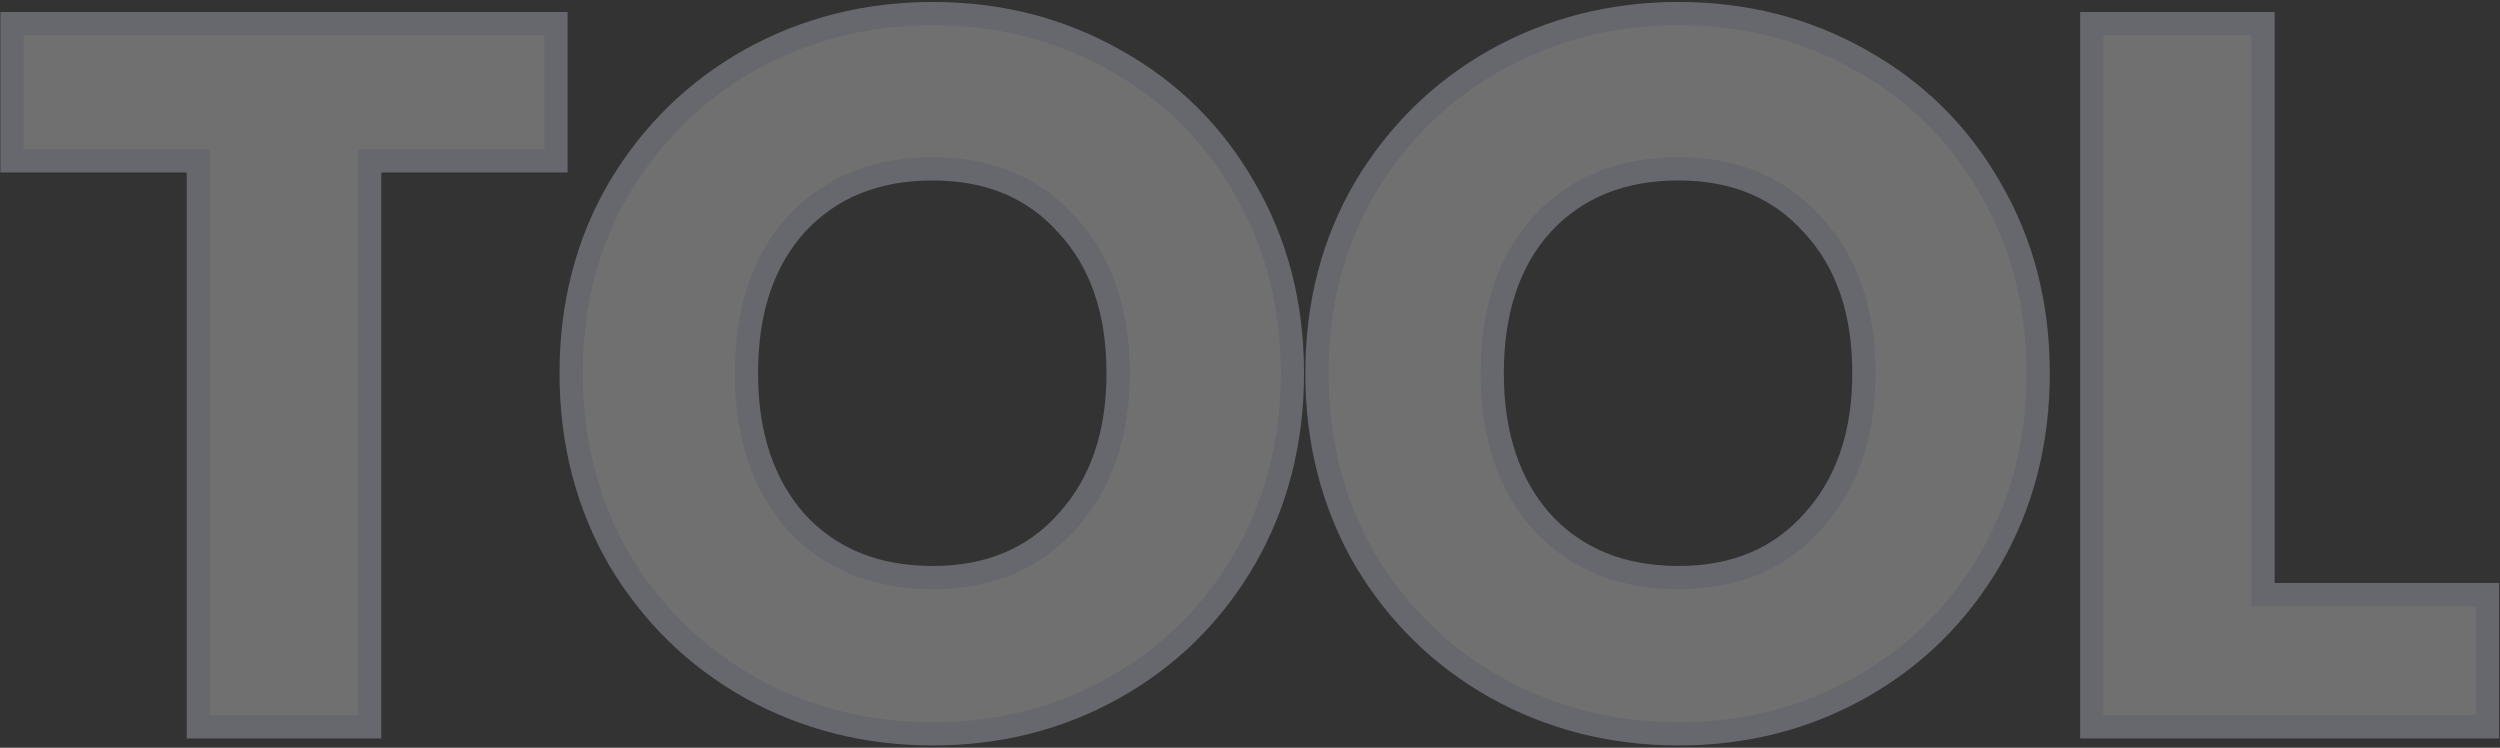<svg width="1003" height="300" viewBox="0 0 1003 300" fill="none" xmlns="http://www.w3.org/2000/svg">
<rect x="0" y="0" width="1003" height="300" fill="#333333" stroke="none"/>
<g opacity="0.3">
<path d="M223.058 9.464V64.526H148.302V291.609H79.574V64.526H4.817V9.464H223.058ZM374.233 294.422C347.707 294.422 323.324 288.26 301.084 275.934C279.113 263.609 261.563 246.46 248.433 224.489C235.572 202.249 229.141 177.331 229.141 149.732C229.141 122.134 235.572 97.349 248.433 75.378C261.563 53.406 279.113 36.258 301.084 23.933C323.324 11.607 347.707 5.444 374.233 5.444C400.76 5.444 425.009 11.607 446.98 23.933C469.219 36.258 486.636 53.406 499.229 75.378C512.091 97.349 518.521 122.134 518.521 149.732C518.521 177.331 512.091 202.249 499.229 224.489C486.368 246.46 468.952 263.609 446.98 275.934C425.009 288.26 400.76 294.422 374.233 294.422ZM374.233 231.723C396.741 231.723 414.693 224.221 428.09 209.216C441.755 194.211 448.588 174.383 448.588 149.732C448.588 124.814 441.755 104.986 428.09 90.249C414.693 75.244 396.741 67.741 374.233 67.741C351.458 67.741 333.238 75.11 319.573 89.847C306.175 104.584 299.477 124.546 299.477 149.732C299.477 174.651 306.175 194.613 319.573 209.618C333.238 224.355 351.458 231.723 374.233 231.723ZM673.439 294.422C646.913 294.422 622.53 288.26 600.291 275.934C578.319 263.609 560.769 246.46 547.64 224.489C534.778 202.249 528.348 177.331 528.348 149.732C528.348 122.134 534.778 97.349 547.64 75.378C560.769 53.406 578.319 36.258 600.291 23.933C622.53 11.607 646.913 5.444 673.439 5.444C699.966 5.444 724.215 11.607 746.186 23.933C768.426 36.258 785.842 53.406 798.435 75.378C811.297 97.349 817.727 122.134 817.727 149.732C817.727 177.331 811.297 202.249 798.435 224.489C785.574 246.46 768.158 263.609 746.186 275.934C724.215 288.26 699.966 294.422 673.439 294.422ZM673.439 231.723C695.947 231.723 713.899 224.221 727.296 209.216C740.961 194.211 747.794 174.383 747.794 149.732C747.794 124.814 740.961 104.986 727.296 90.249C713.899 75.244 695.947 67.741 673.439 67.741C650.664 67.741 632.444 75.11 618.779 89.847C605.382 104.584 598.683 124.546 598.683 149.732C598.683 174.651 605.382 194.613 618.779 209.618C632.444 224.355 650.664 231.723 673.439 231.723ZM907.937 238.556H997.966V291.609H839.209V9.464H907.937V238.556Z" fill="white"/>
<path d="M223.058 9.464H227.716V4.806H223.058V9.464ZM223.058 64.526V69.184H227.716V64.526H223.058ZM148.302 64.526V59.868H143.644V64.526H148.302ZM148.302 291.609V296.267H152.96V291.609H148.302ZM79.574 291.609H74.916V296.267H79.574V291.609ZM79.574 64.526H84.232V59.868H79.574V64.526ZM4.817 64.526H0.159V69.184H4.817V64.526ZM4.817 9.464V4.806H0.159V9.464H4.817ZM223.058 9.464H218.4V64.526H223.058H227.716V9.464H223.058ZM223.058 64.526V59.868H148.302V64.526V69.184H223.058V64.526ZM148.302 64.526H143.644V291.609H148.302H152.96V64.526H148.302ZM148.302 291.609V286.951H79.574V291.609V296.267H148.302V291.609ZM79.574 291.609H84.232V64.526H79.574H74.916V291.609H79.574ZM79.574 64.526V59.868H4.817V64.526V69.184H79.574V64.526ZM4.817 64.526H9.475V9.464H4.817H0.159V64.526H4.817ZM4.817 9.464V14.121H223.058V9.464V4.806H4.817V9.464ZM301.084 275.934L298.806 279.997L298.816 280.002L298.827 280.008L301.084 275.934ZM248.433 224.489L244.401 226.821L244.418 226.85L244.435 226.878L248.433 224.489ZM248.433 75.378L244.435 72.989L244.424 73.007L244.413 73.025L248.433 75.378ZM301.084 23.933L298.827 19.858L298.816 19.864L298.806 19.87L301.084 23.933ZM446.98 23.933L444.701 27.995L444.712 28.001L444.722 28.007L446.98 23.933ZM499.229 75.378L495.188 77.694L495.199 77.713L495.209 77.731L499.229 75.378ZM499.229 224.489L503.249 226.842L503.255 226.831L503.261 226.821L499.229 224.489ZM446.98 275.934L449.259 279.997L446.98 275.934ZM428.09 209.216L424.646 206.08L424.631 206.097L424.615 206.114L428.09 209.216ZM428.09 90.249L424.615 93.351L424.645 93.384L424.674 93.416L428.09 90.249ZM319.573 89.847L316.157 86.68L316.141 86.697L316.126 86.714L319.573 89.847ZM319.573 209.618L316.098 212.72L316.127 212.753L316.157 212.785L319.573 209.618ZM374.233 294.422V289.764C348.461 289.764 324.86 283.786 303.342 271.86L301.084 275.934L298.827 280.008C321.787 292.733 346.952 299.08 374.233 299.08V294.422ZM301.084 275.934L303.363 271.872C282.113 259.951 265.151 243.384 252.432 222.1L248.433 224.489L244.435 226.878C257.974 249.536 276.113 267.267 298.806 279.997L301.084 275.934ZM248.433 224.489L252.466 222.157C240.045 200.679 233.799 176.575 233.799 149.732H229.141H224.483C224.483 178.087 231.1 203.82 244.401 226.821L248.433 224.489ZM229.141 149.732H233.799C233.799 122.889 240.045 98.929 252.453 77.731L248.433 75.378L244.413 73.025C231.1 95.769 224.483 121.379 224.483 149.732H229.141ZM248.433 75.378L252.432 77.767C265.151 56.482 282.113 39.916 303.363 27.995L301.084 23.933L298.806 19.87C276.113 32.6 257.974 50.331 244.435 72.989L248.433 75.378ZM301.084 23.933L303.342 28.007C324.86 16.081 348.461 10.102 374.233 10.102V5.444V0.786C346.952 0.786 321.787 7.133 298.827 19.858L301.084 23.933ZM374.233 5.444V10.102C400.005 10.102 423.463 16.081 444.701 27.995L446.98 23.933L449.259 19.87C426.554 7.133 401.514 0.786 374.233 0.786V5.444ZM446.98 23.933L444.722 28.007C466.221 39.922 483.019 56.464 495.188 77.694L499.229 75.378L503.27 73.061C490.252 50.349 472.218 32.594 449.238 19.858L446.98 23.933ZM499.229 75.378L495.209 77.731C507.618 98.929 513.863 122.889 513.863 149.732H518.521H523.179C523.179 121.379 516.563 95.769 503.249 73.025L499.229 75.378ZM518.521 149.732H513.863C513.863 176.575 507.618 200.679 495.197 222.157L499.229 224.489L503.261 226.821C516.563 203.82 523.179 178.087 523.179 149.732H518.521ZM499.229 224.489L495.209 222.136C482.762 243.401 465.943 259.956 444.701 271.872L446.98 275.934L449.259 279.997C471.96 267.262 489.974 249.52 503.249 226.842L499.229 224.489ZM446.98 275.934L444.701 271.872C423.463 283.786 400.005 289.764 374.233 289.764V294.422V299.08C401.514 299.08 426.554 292.733 449.259 279.997L446.98 275.934ZM374.233 231.723V236.381C397.892 236.381 417.173 228.437 431.565 212.318L428.09 209.216L424.615 206.114C412.213 220.005 395.589 227.065 374.233 227.065V231.723ZM428.09 209.216L431.534 212.352C446.14 196.314 453.246 175.282 453.246 149.732H448.588H443.93C443.93 173.485 437.37 192.108 424.646 206.08L428.09 209.216ZM448.588 149.732H453.246C453.246 123.934 446.15 102.874 431.506 87.082L428.09 90.249L424.674 93.416C437.361 107.097 443.93 125.693 443.93 149.732H448.588ZM428.09 90.249L431.565 87.147C417.173 71.028 397.892 63.084 374.233 63.084V67.741V72.399C395.589 72.399 412.213 79.46 424.615 93.351L428.09 90.249ZM374.233 67.741V63.084C350.352 63.084 330.825 70.861 316.157 86.68L319.573 89.847L322.988 93.014C335.65 79.359 352.564 72.399 374.233 72.399V67.741ZM319.573 89.847L316.126 86.714C301.759 102.517 294.819 123.705 294.819 149.732H299.477H304.135C304.135 125.386 310.592 106.65 323.019 92.98L319.573 89.847ZM299.477 149.732H294.819C294.819 175.511 301.768 196.671 316.098 212.72L319.573 209.618L323.047 206.516C310.582 192.555 304.135 173.791 304.135 149.732H299.477ZM319.573 209.618L316.157 212.785C330.825 228.604 350.352 236.381 374.233 236.381V231.723V227.065C352.564 227.065 335.65 220.106 322.988 206.451L319.573 209.618ZM600.291 275.934L598.012 279.997L598.022 280.002L598.033 280.008L600.291 275.934ZM547.64 224.489L543.607 226.821L543.624 226.85L543.641 226.878L547.64 224.489ZM547.64 75.378L543.641 72.989L543.63 73.007L543.62 73.025L547.64 75.378ZM600.291 23.933L598.033 19.858L598.022 19.864L598.012 19.87L600.291 23.933ZM746.186 23.933L743.907 27.995L743.918 28.001L743.928 28.007L746.186 23.933ZM798.435 75.378L794.394 77.694L794.405 77.713L794.415 77.731L798.435 75.378ZM798.435 224.489L802.455 226.842L802.461 226.831L802.468 226.821L798.435 224.489ZM746.186 275.934L748.465 279.997L746.186 275.934ZM727.296 209.216L723.852 206.08L723.837 206.097L723.822 206.114L727.296 209.216ZM727.296 90.249L723.822 93.351L723.851 93.384L723.881 93.416L727.296 90.249ZM618.779 89.847L615.363 86.68L615.348 86.697L615.332 86.714L618.779 89.847ZM618.779 209.618L615.304 212.72L615.333 212.753L615.363 212.785L618.779 209.618ZM673.439 294.422V289.764C647.667 289.764 624.067 283.786 602.549 271.86L600.291 275.934L598.033 280.008C620.993 292.733 646.158 299.08 673.439 299.08V294.422ZM600.291 275.934L602.569 271.872C581.319 259.951 564.357 243.384 551.638 222.1L547.64 224.489L543.641 226.878C557.181 249.536 575.319 267.267 598.012 279.997L600.291 275.934ZM547.64 224.489L551.672 222.157C539.251 200.679 533.005 176.575 533.005 149.732H528.348H523.69C523.69 178.087 530.306 203.82 543.607 226.821L547.64 224.489ZM528.348 149.732H533.005C533.005 122.889 539.251 98.929 551.659 77.731L547.64 75.378L543.62 73.025C530.306 95.769 523.69 121.379 523.69 149.732H528.348ZM547.64 75.378L551.638 77.767C564.357 56.482 581.319 39.916 602.569 27.995L600.291 23.933L598.012 19.87C575.319 32.6 557.181 50.331 543.641 72.989L547.64 75.378ZM600.291 23.933L602.549 28.007C624.067 16.081 647.667 10.102 673.439 10.102V5.444V0.786C646.158 0.786 620.993 7.133 598.033 19.858L600.291 23.933ZM673.439 5.444V10.102C699.212 10.102 722.669 16.081 743.907 27.995L746.186 23.933L748.465 19.87C725.76 7.133 700.72 0.786 673.439 0.786V5.444ZM746.186 23.933L743.928 28.007C765.427 39.922 782.225 56.464 794.394 77.694L798.435 75.378L802.477 73.061C789.459 50.349 771.424 32.594 748.444 19.858L746.186 23.933ZM798.435 75.378L794.415 77.731C806.824 98.929 813.069 122.889 813.069 149.732H817.727H822.385C822.385 121.379 815.769 95.769 802.455 73.025L798.435 75.378ZM817.727 149.732H813.069C813.069 176.575 806.824 200.679 794.403 222.157L798.435 224.489L802.468 226.821C815.769 203.82 822.385 178.087 822.385 149.732H817.727ZM798.435 224.489L794.415 222.136C781.968 243.401 765.149 259.956 743.907 271.872L746.186 275.934L748.465 279.997C771.166 267.262 789.18 249.52 802.455 226.842L798.435 224.489ZM746.186 275.934L743.907 271.872C722.669 283.786 699.212 289.764 673.439 289.764V294.422V299.08C700.72 299.08 725.76 292.733 748.465 279.997L746.186 275.934ZM673.439 231.723V236.381C697.098 236.381 716.379 228.437 730.771 212.318L727.296 209.216L723.822 206.114C711.419 220.005 694.795 227.065 673.439 227.065V231.723ZM727.296 209.216L730.74 212.352C745.346 196.314 752.452 175.282 752.452 149.732H747.794H743.136C743.136 173.485 736.576 192.108 723.852 206.08L727.296 209.216ZM747.794 149.732H752.452C752.452 123.934 745.356 102.874 730.712 87.082L727.296 90.249L723.881 93.416C736.567 107.097 743.136 125.693 743.136 149.732H747.794ZM727.296 90.249L730.771 87.147C716.379 71.028 697.098 63.084 673.439 63.084V67.741V72.399C694.795 72.399 711.419 79.46 723.822 93.351L727.296 90.249ZM673.439 67.741V63.084C649.558 63.084 630.031 70.861 615.363 86.68L618.779 89.847L622.194 93.014C634.856 79.359 651.77 72.399 673.439 72.399V67.741ZM618.779 89.847L615.332 86.714C600.965 102.517 594.025 123.705 594.025 149.732H598.683H603.341C603.341 125.386 609.798 106.65 622.225 92.98L618.779 89.847ZM598.683 149.732H594.025C594.025 175.511 600.974 196.671 615.304 212.72L618.779 209.618L622.253 206.516C609.789 192.555 603.341 173.791 603.341 149.732H598.683ZM618.779 209.618L615.363 212.785C630.031 228.604 649.558 236.381 673.439 236.381V231.723V227.065C651.77 227.065 634.856 220.106 622.194 206.451L618.779 209.618ZM907.937 238.556H903.279V243.214H907.937V238.556ZM997.966 238.556H1002.62V233.898H997.966V238.556ZM997.966 291.609V296.267H1002.62V291.609H997.966ZM839.209 291.609H834.551V296.267H839.209V291.609ZM839.209 9.464V4.806H834.551V9.464H839.209ZM907.937 9.464H912.595V4.806H907.937V9.464ZM907.937 238.556V243.214H997.966V238.556V233.898H907.937V238.556ZM997.966 238.556H993.308V291.609H997.966H1002.62V238.556H997.966ZM997.966 291.609V286.951H839.209V291.609V296.267H997.966V291.609ZM839.209 291.609H843.867V9.464H839.209H834.551V291.609H839.209ZM839.209 9.464V14.121H907.937V9.464V4.806H839.209V9.464ZM907.937 9.464H903.279V238.556H907.937H912.595V9.464H907.937Z" fill="#E0E0F9"/>
</g>
</svg>
